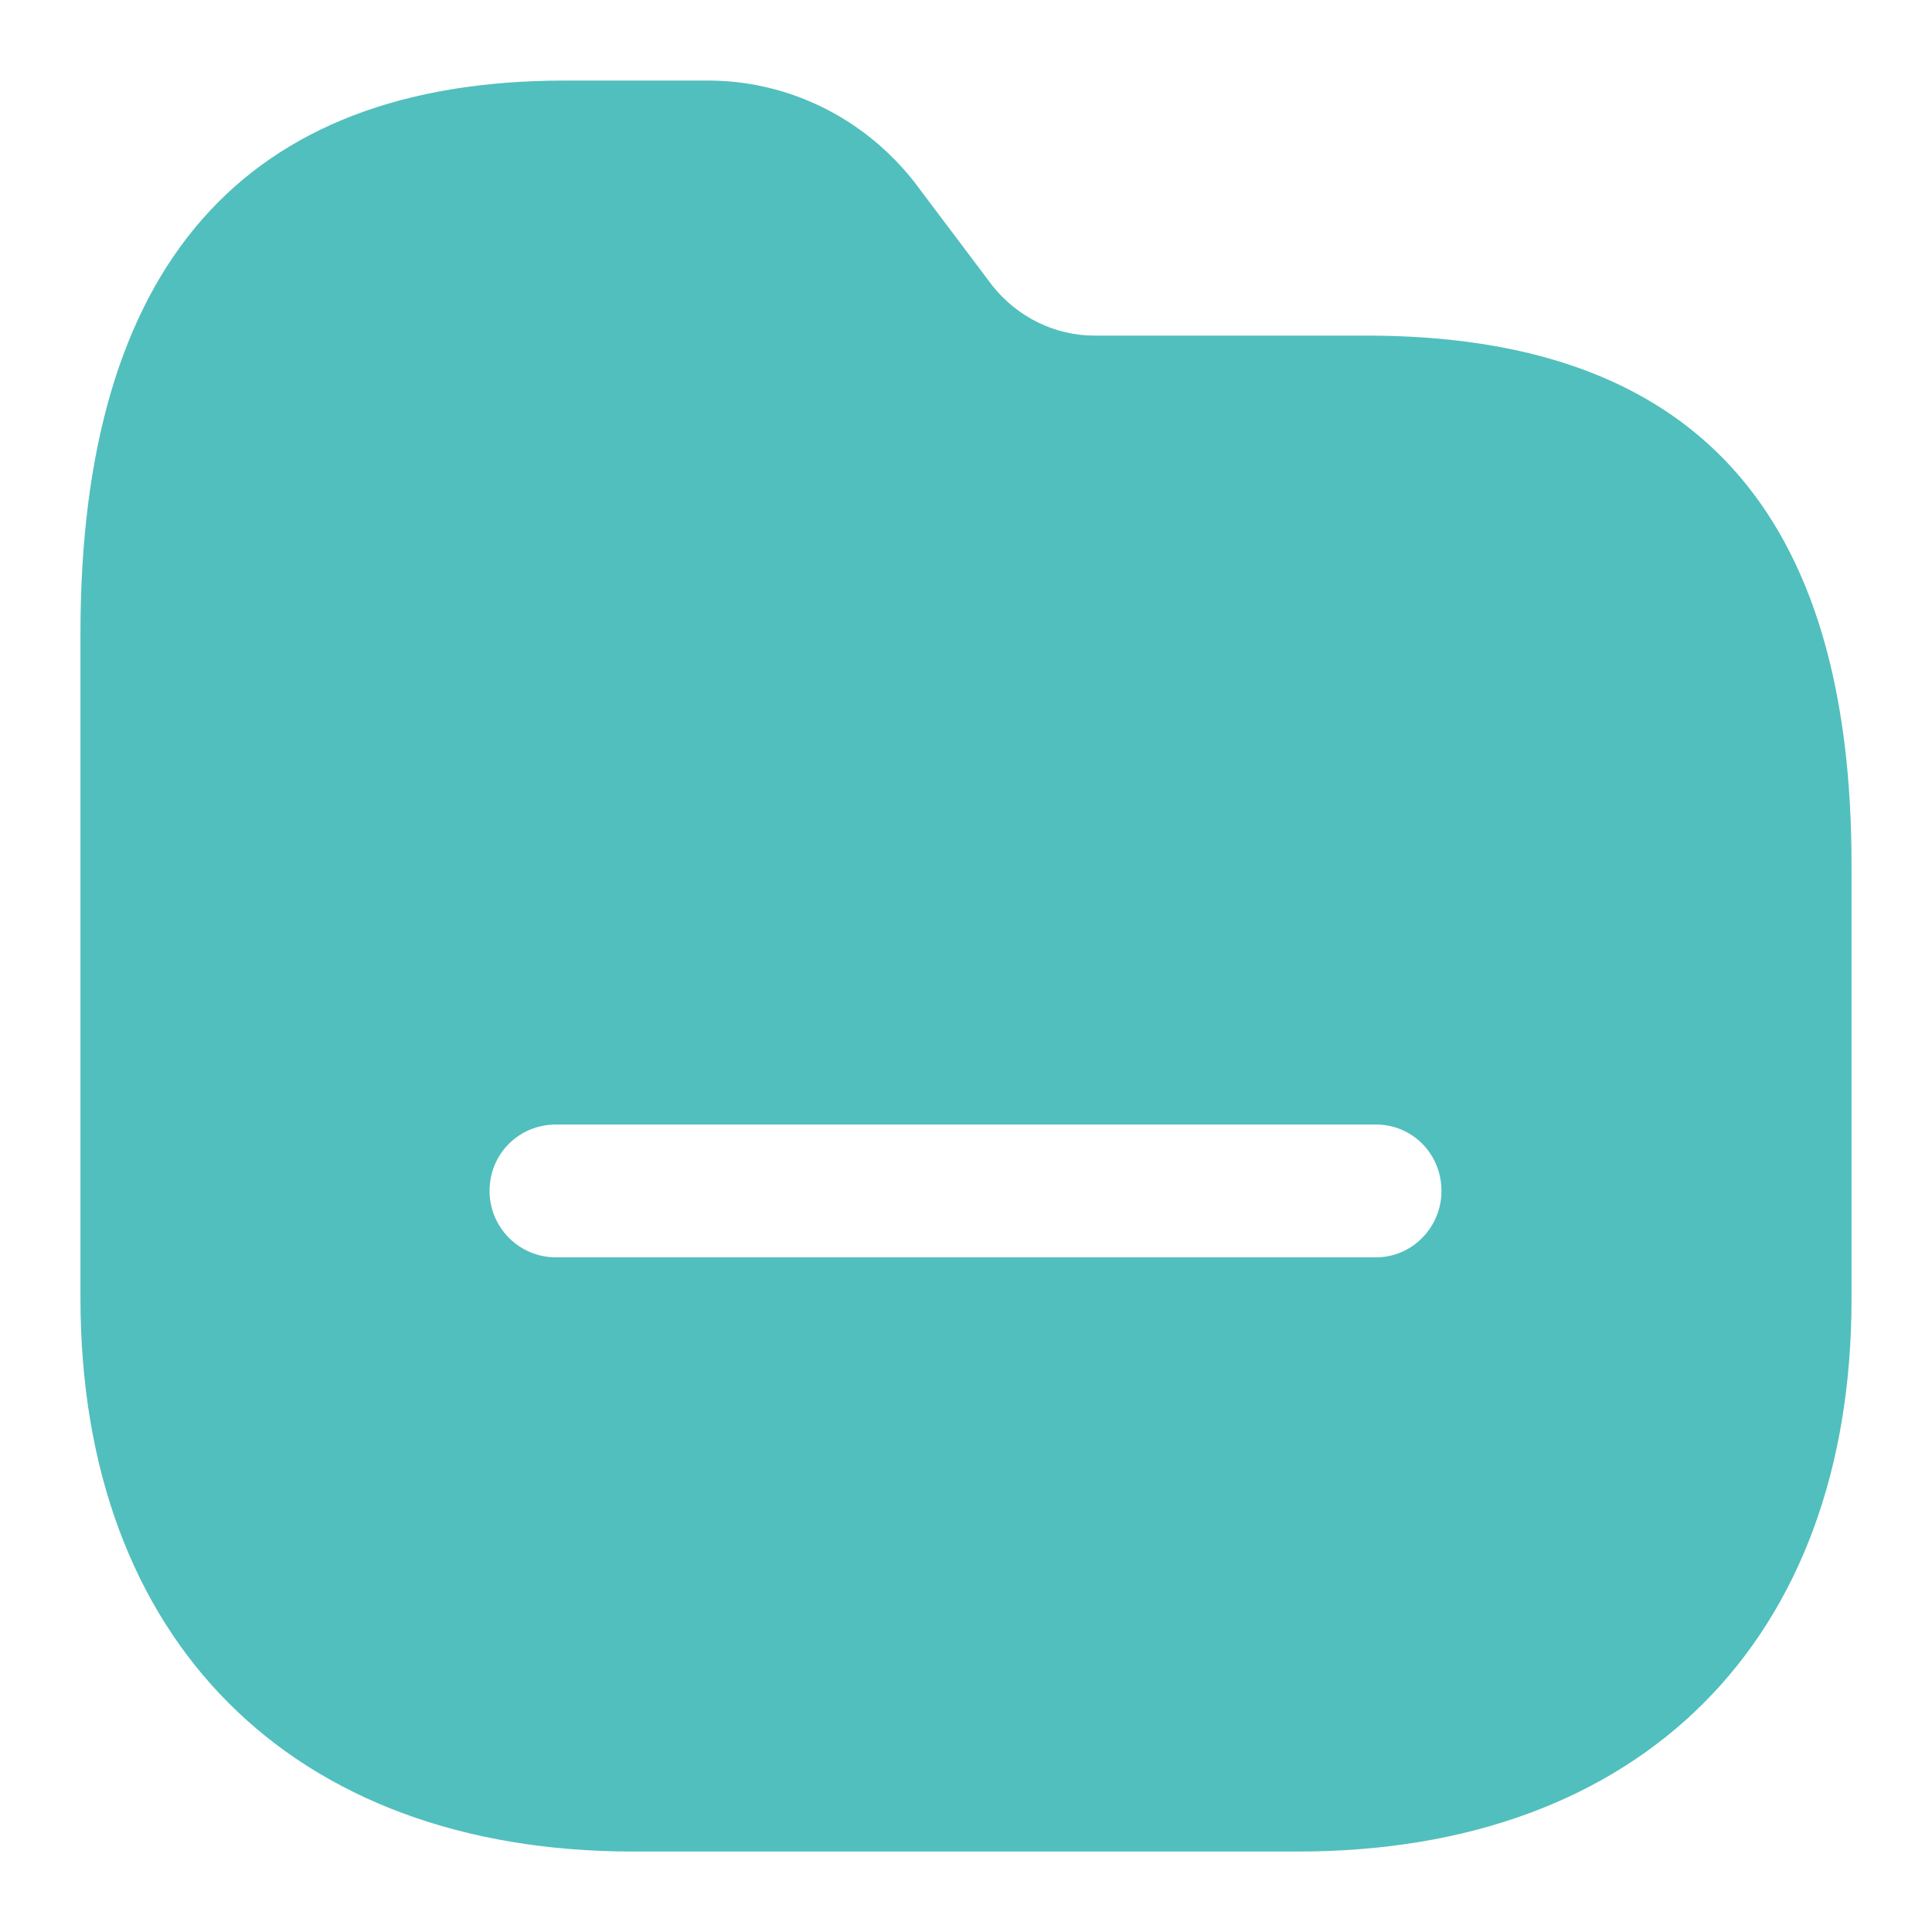 <svg width="20" height="20" viewBox="0 0 20 20" fill="none" xmlns="http://www.w3.org/2000/svg">
<path fill-rule="evenodd" clip-rule="evenodd" d="M11.329 3.474H14.143C17.526 3.474 19.176 5.279 19.167 8.983V13.447C19.167 16.985 16.985 19.167 13.437 19.167H6.553C3.024 19.167 0.833 16.985 0.833 13.438V6.554C0.833 2.759 2.52 0.834 5.847 0.834H7.296C8.149 0.824 8.946 1.219 9.468 1.888L10.275 2.96C10.532 3.281 10.917 3.474 11.329 3.474ZM5.756 13.016H14.244C14.62 13.016 14.922 12.704 14.922 12.329C14.922 11.944 14.62 11.641 14.244 11.641H5.756C5.371 11.641 5.068 11.944 5.068 12.329C5.068 12.704 5.371 13.016 5.756 13.016Z" fill="#51BFBD"/>
</svg>
